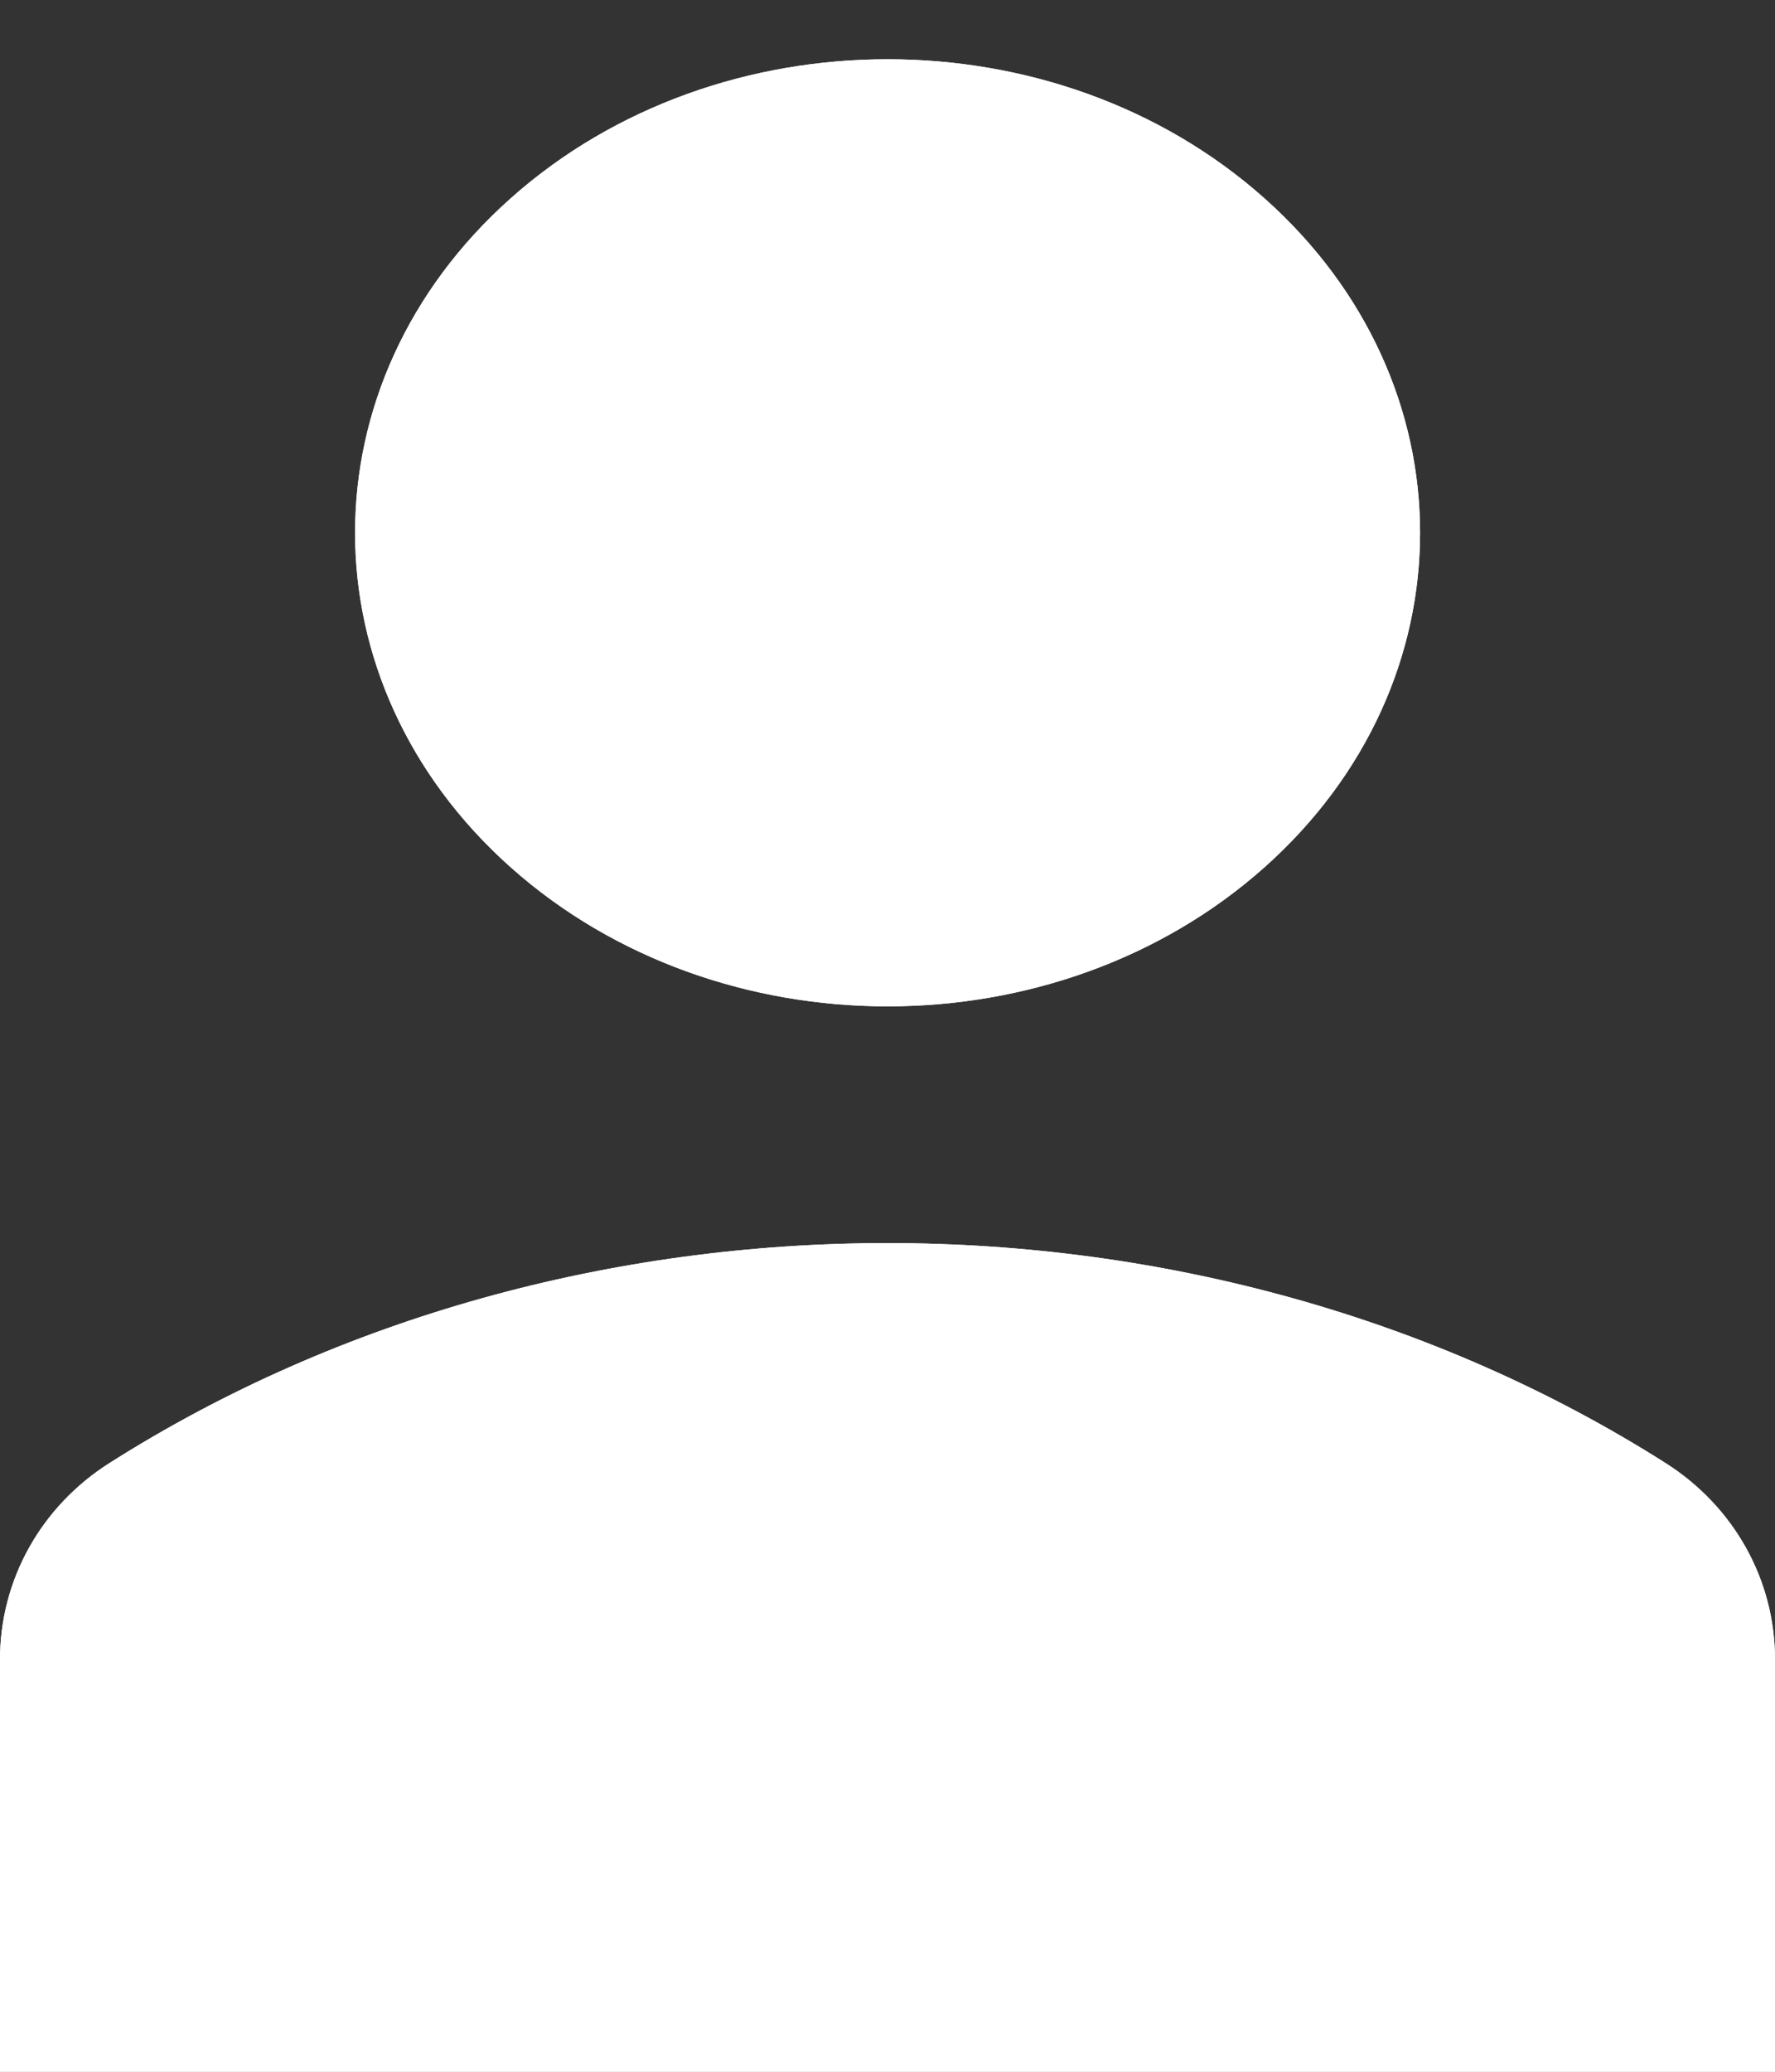 <svg width="12" height="14" viewBox="0 0 12 14" fill="none" xmlns="http://www.w3.org/2000/svg">
<rect x="0" y="0" width="12" height="14" fill="#333333" stroke="none"/>
<path d="M8.546 1.338C9.952 2.587 9.952 4.613 8.546 5.863C7.14 7.113 4.861 7.113 3.455 5.863C2.049 4.613 2.049 2.587 3.455 1.338C4.861 0.088 7.14 0.088 8.546 1.338Z" fill="white"/>
<path d="M8.546 1.338C9.952 2.587 9.952 4.613 8.546 5.863C7.14 7.113 4.861 7.113 3.455 5.863C2.049 4.613 2.049 2.587 3.455 1.338C4.861 0.088 7.14 0.088 8.546 1.338Z" fill="white"/>
<path d="M11.259 9.886C8.134 7.905 3.866 7.905 0.741 9.886C0.277 10.18 0 10.676 0 11.214V14H12V11.214C12 10.676 11.723 10.18 11.259 9.886Z" fill="white"/>
<path d="M11.259 9.886C8.134 7.905 3.866 7.905 0.741 9.886C0.277 10.18 0 10.676 0 11.214V14H12V11.214C12 10.676 11.723 10.18 11.259 9.886Z" fill="white"/>
</svg>
